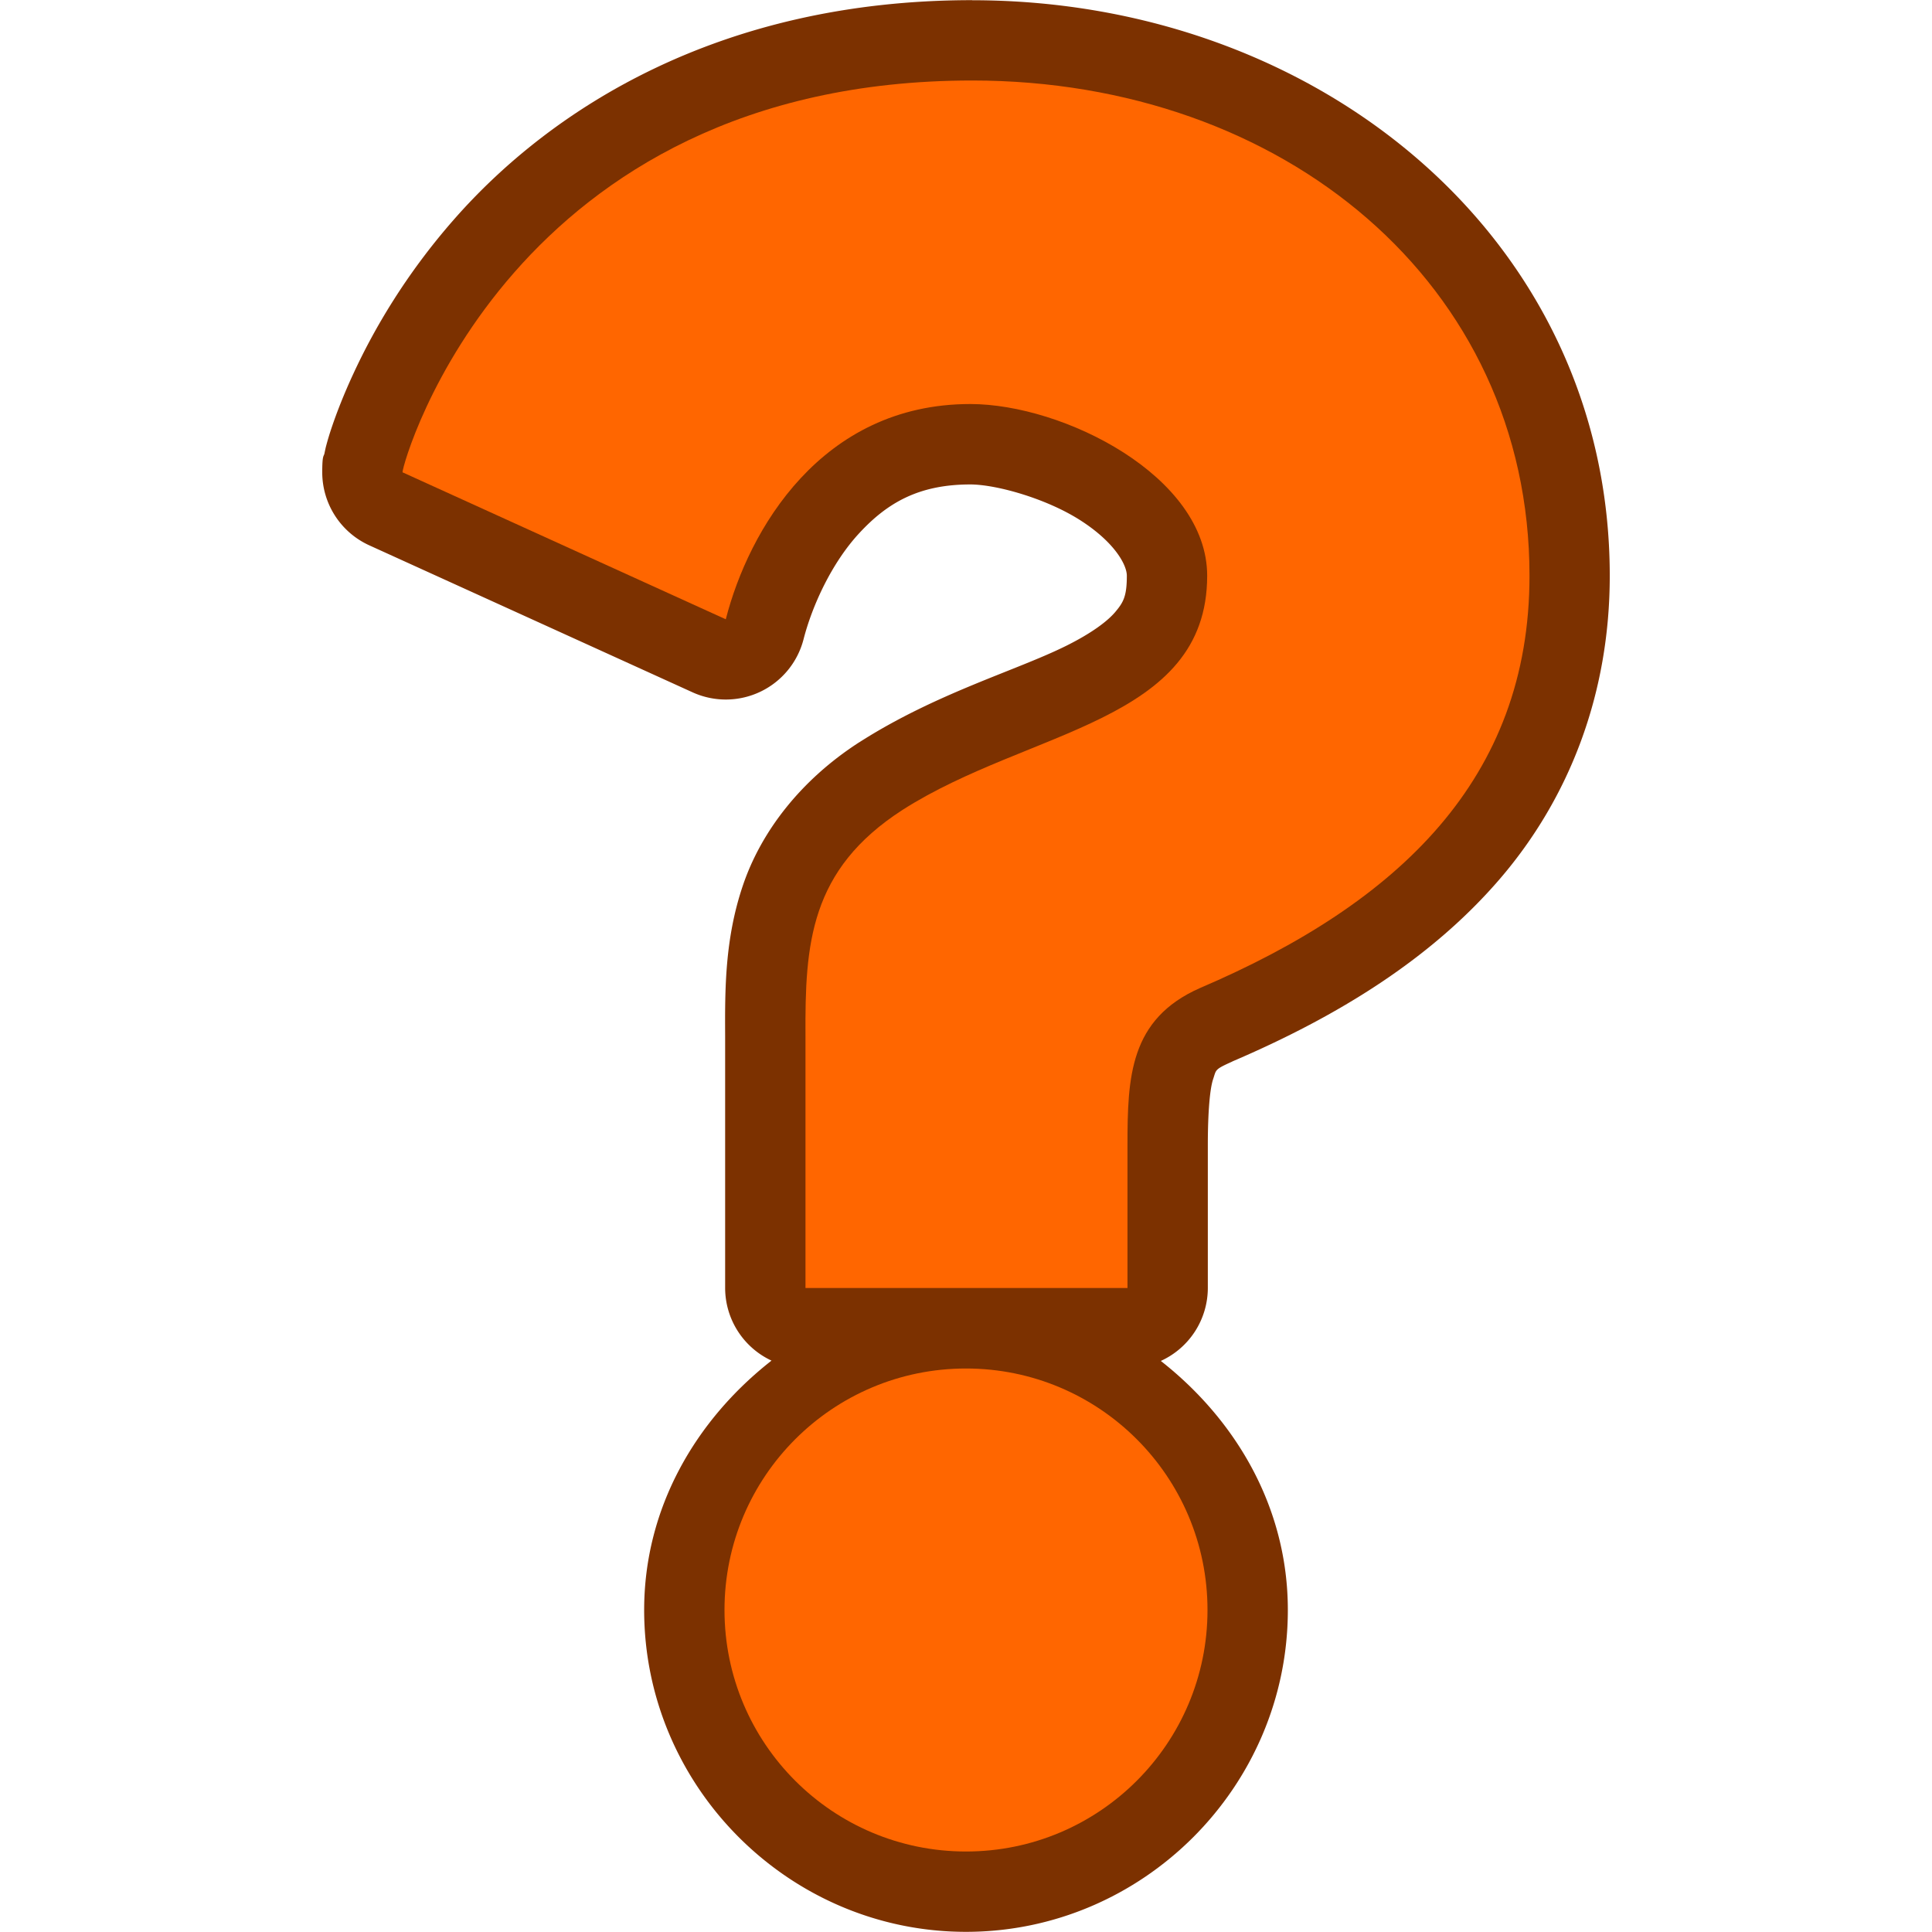 <?xml version="1.0" encoding="UTF-8" standalone="no"?>
<!-- Created with Inkscape (http://www.inkscape.org/) -->

<svg
   xmlns:dc="http://purl.org/dc/elements/1.1/"
   xmlns:cc="http://creativecommons.org/ns#"
   xmlns:rdf="http://www.w3.org/1999/02/22-rdf-syntax-ns#"
   xmlns:svg="http://www.w3.org/2000/svg"
   xmlns="http://www.w3.org/2000/svg"
   xmlns:sodipodi="http://sodipodi.sourceforge.net/DTD/sodipodi-0.dtd"
   xmlns:inkscape="http://www.inkscape.org/namespaces/inkscape"
   width="24"
   height="24"
   viewBox="0 0 24 24"
   id="svg2"
   version="1.1"
   inkscape:version="0.91 r13725"
   sodipodi:docname="other.svg">
  <defs
     id="defs4">
    <inkscape:perspective
       id="perspective10"
       inkscape:persp3d-origin="372.04724 : 350.78739 : 1"
       inkscape:vp_z="744.09448 : 526.18109 : 1"
       inkscape:vp_y="0 : 1000 : 0"
       inkscape:vp_x="0 : 526.18109 : 1"
       sodipodi:type="inkscape:persp3d" />
    <inkscape:perspective
       sodipodi:type="inkscape:persp3d"
       inkscape:vp_x="0 : 526.18109 : 1"
       inkscape:vp_y="0 : 1000 : 0"
       inkscape:vp_z="744.09448 : 526.18109 : 1"
       inkscape:persp3d-origin="372.04724 : 350.78739 : 1"
       id="perspective2390" />
    <inkscape:perspective
       sodipodi:type="inkscape:persp3d"
       inkscape:vp_x="0 : 526.18109 : 1"
       inkscape:vp_y="0 : 1000 : 0"
       inkscape:vp_z="744.09448 : 526.18109 : 1"
       inkscape:persp3d-origin="372.04724 : 350.78739 : 1"
       id="perspective2403" />
    <inkscape:perspective
       id="perspective2437"
       inkscape:persp3d-origin="32 : 21.333333 : 1"
       inkscape:vp_z="64 : 32 : 1"
       inkscape:vp_y="0 : 1000 : 0"
       inkscape:vp_x="0 : 32 : 1"
       sodipodi:type="inkscape:persp3d" />
    <inkscape:perspective
       id="perspective4043"
       inkscape:persp3d-origin="32 : 21.333333 : 1"
       inkscape:vp_z="64 : 32 : 1"
       inkscape:vp_y="0 : 1000 : 0"
       inkscape:vp_x="0 : 32 : 1"
       sodipodi:type="inkscape:persp3d" />
    <inkscape:perspective
       id="perspective2429"
       inkscape:persp3d-origin="32 : 21.333333 : 1"
       inkscape:vp_z="64 : 32 : 1"
       inkscape:vp_y="0 : 1000 : 0"
       inkscape:vp_x="0 : 32 : 1"
       sodipodi:type="inkscape:persp3d" />
    <inkscape:perspective
       id="perspective12440"
       inkscape:persp3d-origin="32 : 21.333333 : 1"
       inkscape:vp_z="64 : 32 : 1"
       inkscape:vp_y="0 : 1000 : 0"
       inkscape:vp_x="0 : 32 : 1"
       sodipodi:type="inkscape:persp3d" />
    <inkscape:perspective
       id="perspective4043-9"
       inkscape:persp3d-origin="32 : 21.333333 : 1"
       inkscape:vp_z="64 : 32 : 1"
       inkscape:vp_y="0 : 1000 : 0"
       inkscape:vp_x="0 : 32 : 1"
       sodipodi:type="inkscape:persp3d" />
    <inkscape:perspective
       id="perspective11498"
       inkscape:persp3d-origin="32 : 21.333333 : 1"
       inkscape:vp_z="64 : 32 : 1"
       inkscape:vp_y="0 : 1000 : 0"
       inkscape:vp_x="0 : 32 : 1"
       sodipodi:type="inkscape:persp3d" />
  </defs>
  <sodipodi:namedview
     id="base"
     pagecolor="#ffffff"
     bordercolor="#666666"
     borderopacity="1.0"
     inkscape:pageopacity="0.0"
     inkscape:pageshadow="2"
     inkscape:zoom="1"
     inkscape:cx="-199.85676"
     inkscape:cy="-106.11944"
     inkscape:document-units="px"
     inkscape:current-layer="layer3"
     showgrid="true"
     units="px"
     inkscape:window-width="1858"
     inkscape:window-height="1153"
     inkscape:window-x="62"
     inkscape:window-y="25"
     inkscape:window-maximized="1">
    <inkscape:grid
       type="xygrid"
       id="grid4136" />
  </sodipodi:namedview>
  <g
     inkscape:label="Layer 1"
     inkscape:groupmode="layer"
     id="layer1"
     transform="translate(0,-1028.362)" />
  <g
     inkscape:groupmode="layer"
     id="layer3"
     inkscape:label="Layer 2">
    <path
       sodipodi:type="inkscape:offset"
       inkscape:radius="0.99737203"
       inkscape:original="M 12.078125 1 C 6.340113 1 5 5.7385325 5 5.8671875 L 9.015625 7.6933594 C 9.298666 6.5869267 10.200103 5.0195311 12.052734 5.0195312 C 13.210629 5.0195312 14.996094 5.917256 14.996094 7.1523438 C 14.996094 8.9792443 12.782482 9.0570379 11.212891 10.060547 C 10.054996 10.806746 10.000216 11.733085 10.005859 12.865234 L 10.005859 16 L 14.005859 16 L 14.005859 14.228516 C 14.005859 13.379393 14.031399 12.659401 14.90625 12.273438 C 17.376426 11.218466 19 9.6739811 19 7.1523438 C 19 3.5242737 15.937774 1.0000001 12.078125 1 z M 12 17 C 10.343146 17 9 18.343146 9 20 C 9 21.656854 10.343146 23 12 23 C 13.656854 23 15 21.656854 15 20 C 15 18.343146 13.656854 17 12 17 z "
       style="font-style:normal;font-weight:normal;font-size:25.731px;line-height:125%;font-family:sans-serif;letter-spacing:0px;word-spacing:0px;fill:#7c3100;fill-opacity:1;stroke:none;stroke-width:1px;stroke-linecap:butt;stroke-linejoin:miter;stroke-opacity:1"
       id="path5045"
       d="M 12.078,0.002 C 8.935,0.002 6.84,1.356 5.637,2.729 5.035,3.415 4.642,4.098 4.395,4.631 4.271,4.897 4.183,5.126 4.123,5.303 c -0.03,0.088 -0.052,0.163 -0.07,0.23 -0.009,0.033 -0.015,0.064 -0.023,0.102 -0.008,0.037 -0.027,0.012 -0.027,0.232 a 0.997,0.997 0 0 0 0.586,0.908 l 4.016,1.826 A 0.997,0.997 0 0 0 9.982,7.941 C 10.089,7.525 10.332,6.991 10.676,6.621 11.019,6.251 11.408,6.018 12.053,6.018 c 0.321,0 0.942,0.173 1.367,0.445 0.425,0.272 0.578,0.553 0.578,0.689 0,0.255 -0.043,0.33 -0.141,0.447 -0.098,0.118 -0.298,0.267 -0.609,0.422 -0.622,0.31 -1.618,0.589 -2.572,1.199 a 0.997,0.997 0 0 0 -0.004,0.002 C 9.941,9.694 9.453,10.336 9.229,10.998 9.004,11.66 9.005,12.288 9.008,12.871 l 0,3.129 a 0.997,0.997 0 0 0 0.576,0.902 C 8.647,17.636 8.002,18.727 8.002,20 c 0,2.196 1.802,3.998 3.998,3.998 2.196,0 3.998,-1.802 3.998,-3.998 0,-1.272 -0.643,-2.36 -1.578,-3.094 A 0.997,0.997 0 0 0 15.004,16 l 0,-1.771 c 0,-0.415 0.026,-0.707 0.066,-0.824 0.04,-0.116 0.012,-0.117 0.236,-0.217 0.002,-8.55e-4 -1.9e-5,-0.001 0.002,-0.002 1.32,-0.565 2.476,-1.28 3.328,-2.273 0.854,-0.996 1.361,-2.285 1.361,-3.76 0,-4.189 -3.625,-7.15 -7.92,-7.15 z" />
    <path
       style="font-style:normal;font-weight:normal;font-size:25.731px;line-height:125%;font-family:sans-serif;letter-spacing:0px;word-spacing:0px;fill:#ff6600;fill-opacity:1;stroke:none;stroke-width:1px;stroke-linecap:butt;stroke-linejoin:miter;stroke-opacity:1"
       d="M 12.078,1 C 6.34,1 5,5.739 5,5.867 l 4.016,1.826 c 0.283,-1.106 1.184,-2.674 3.037,-2.674 1.158,0 2.943,0.898 2.943,2.133 0,1.827 -2.214,1.905 -3.783,2.908 -1.158,0.746 -1.213,1.673 -1.207,2.805 l 0,3.135 4,0 0,-1.771 c 0,-0.849 0.026,-1.569 0.9,-1.955 C 17.376,11.218 19,9.674 19,7.152 19,3.524 15.938,1 12.078,1 Z M 12,17 c -1.657,0 -3,1.343 -3,3 0,1.657 1.343,3 3,3 1.657,0 3,-1.343 3,-3 0,-1.657 -1.343,-3 -3,-3 z"
       id="text5007"
       inkscape:connector-curvature="0"
       sodipodi:nodetypes="sccssccccscsssssss" />
  </g>
</svg>
